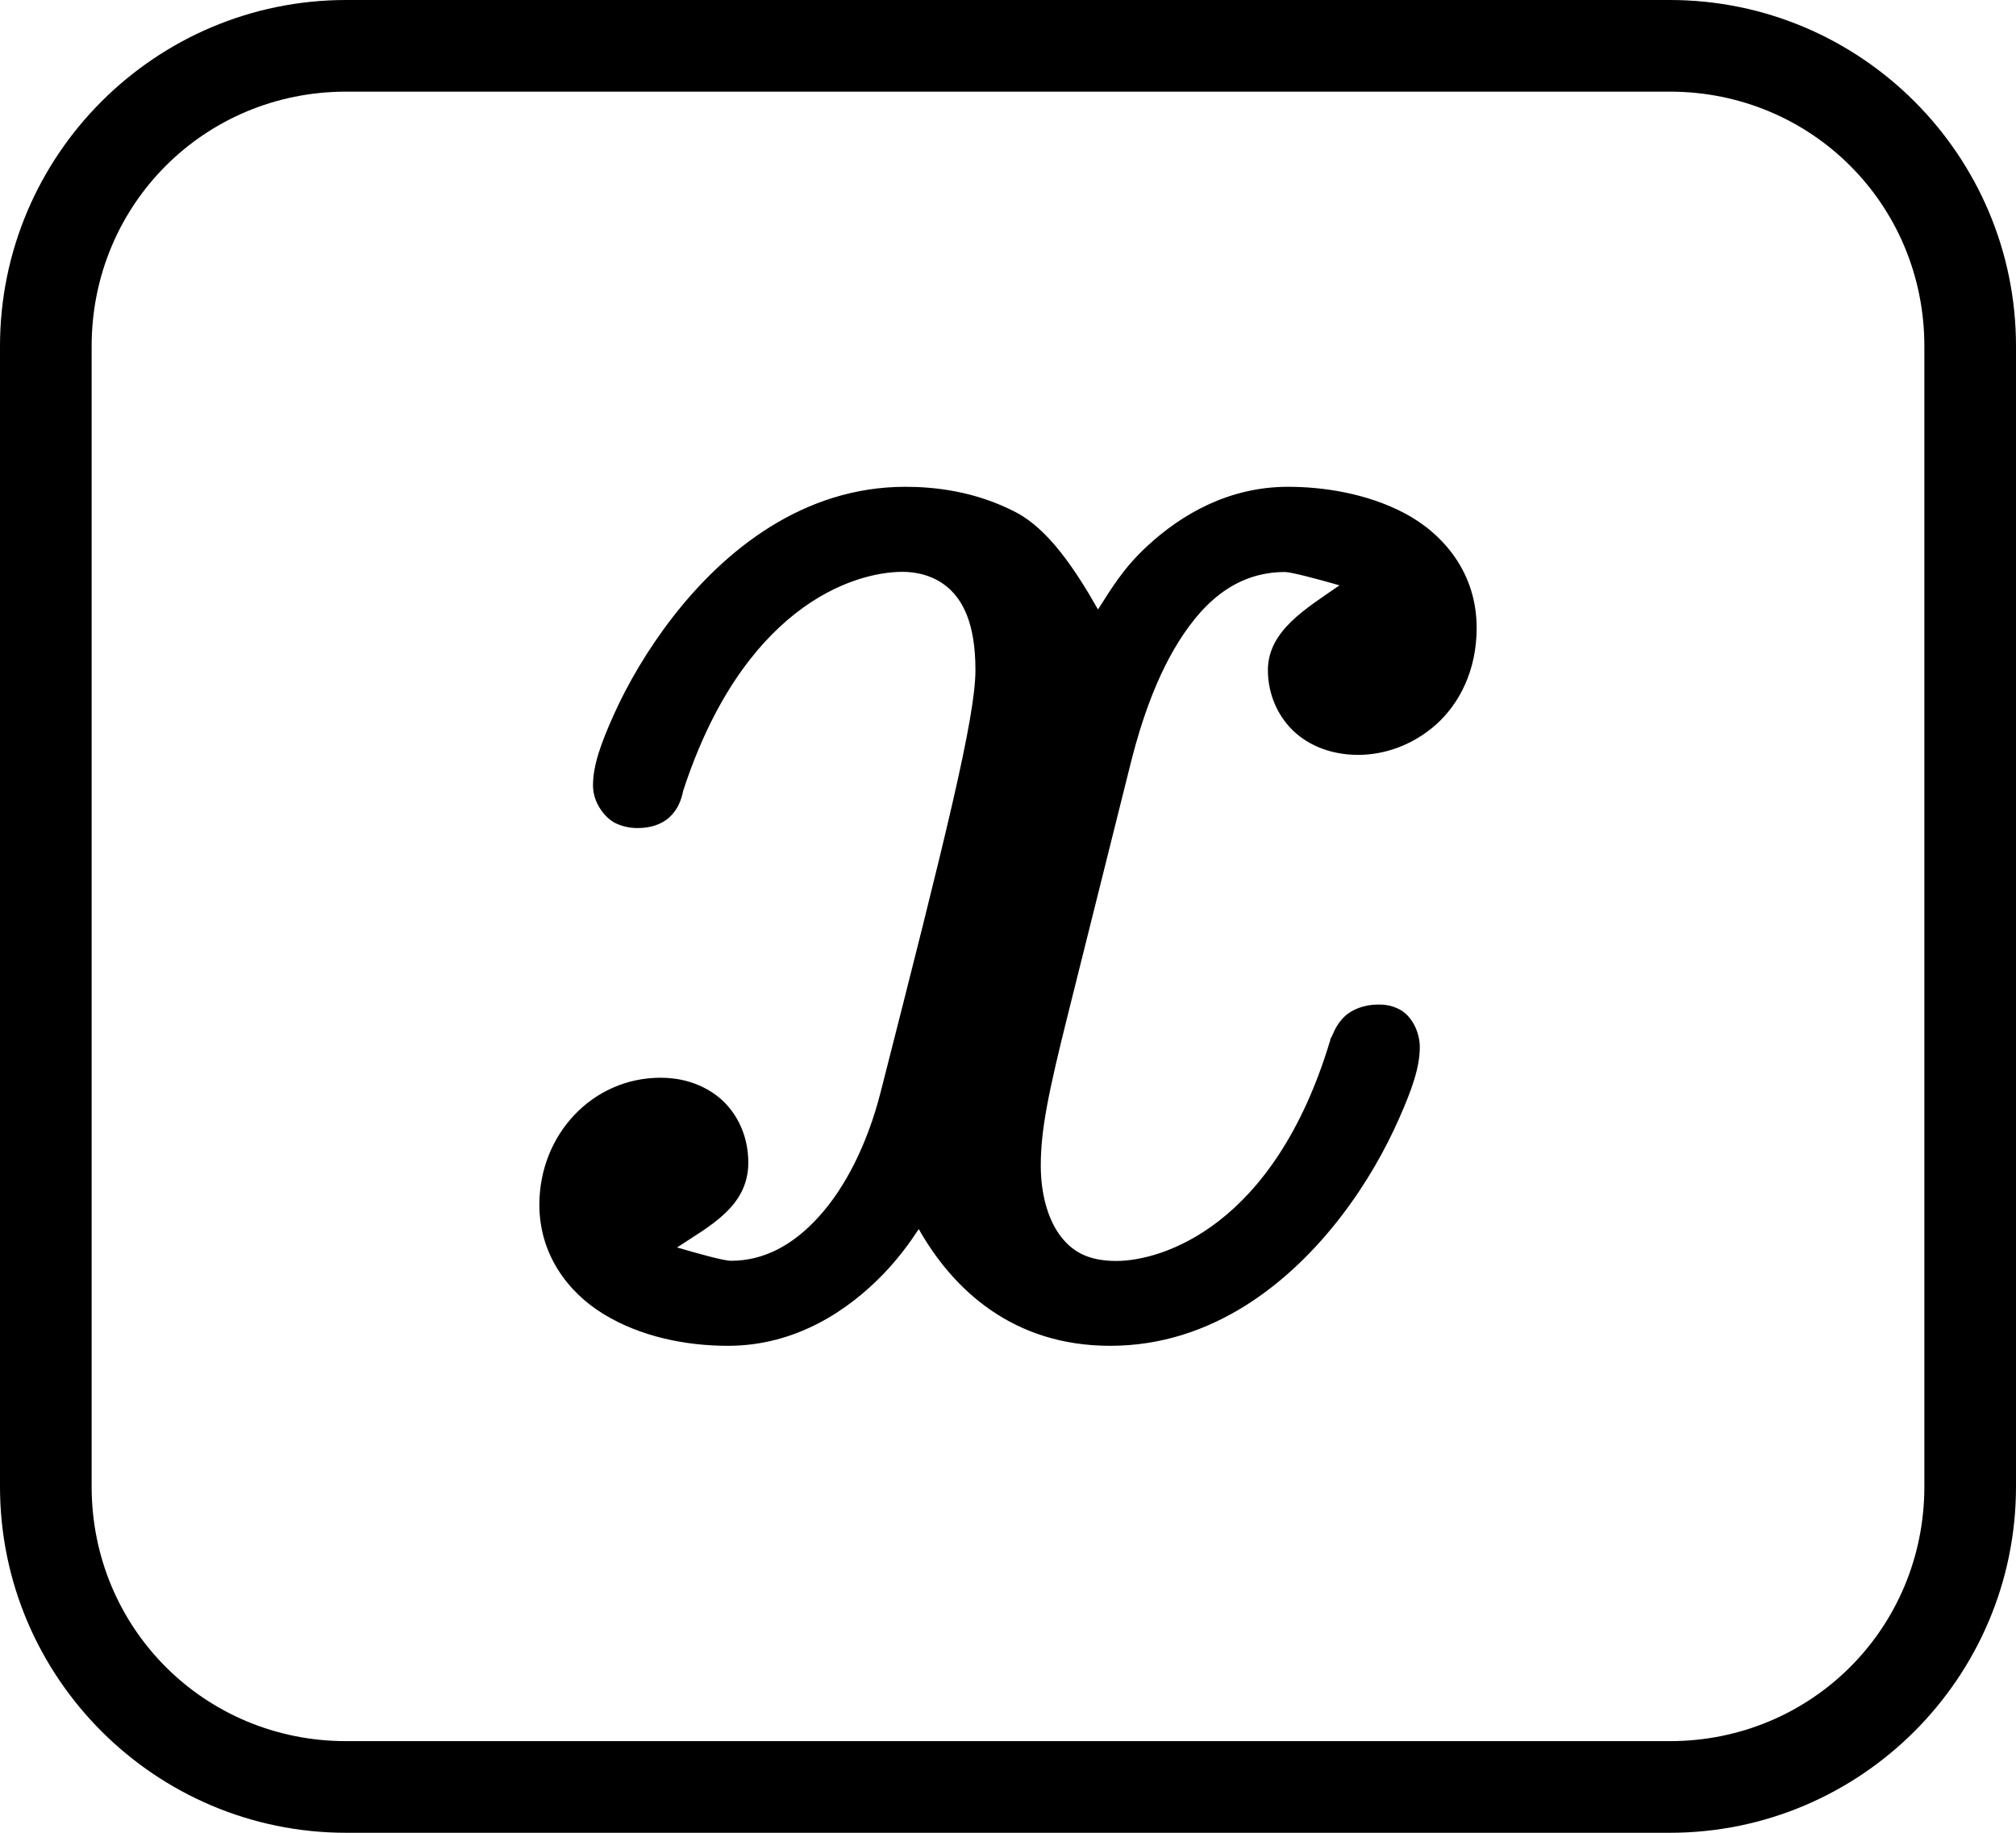 <?xml version="1.0" encoding="UTF-8" standalone="no"?>
<svg
   width="11"
   height="10"
   viewBox="0 0 11 10"
   version="1.1"
   id="svg4"
   sodipodi:docname="fx2.svg"
   inkscape:version="1.3.2 (091e20e, 2023-11-25, custom)"
   xmlns:inkscape="http://www.inkscape.org/namespaces/inkscape"
   xmlns:sodipodi="http://sodipodi.sourceforge.net/DTD/sodipodi-0.dtd"
   xmlns="http://www.w3.org/2000/svg"
   xmlns:svg="http://www.w3.org/2000/svg">
  <sodipodi:namedview
     id="namedview4"
     pagecolor="#ffffff"
     bordercolor="#666666"
     borderopacity="1.0"
     inkscape:showpageshadow="2"
     inkscape:pageopacity="0.0"
     inkscape:pagecheckerboard="0"
     inkscape:deskcolor="#d1d1d1"
     inkscape:zoom="36.636364"
     inkscape:cx="4.5037221"
     inkscape:cy="7.7655087"
     inkscape:window-width="1920"
     inkscape:window-height="1057"
     inkscape:window-x="-8"
     inkscape:window-y="-8"
     inkscape:window-maximized="1"
     inkscape:current-layer="svg4" />
  <defs
     id="defs2">
    <g
       id="g2">
      <g
         id="glyph-0-0">
        <path
           d="M 3.656 -3.984 L 4.516 -3.984 C 4.719 -3.984 4.812 -3.984 4.812 -4.188 C 4.812 -4.297 4.719 -4.297 4.547 -4.297 L 3.719 -4.297 L 3.922 -5.438 C 3.969 -5.641 4.109 -6.344 4.172 -6.469 C 4.25 -6.656 4.422 -6.812 4.641 -6.812 C 4.672 -6.812 4.938 -6.812 5.125 -6.625 C 4.688 -6.594 4.578 -6.234 4.578 -6.094 C 4.578 -5.859 4.766 -5.734 4.953 -5.734 C 5.219 -5.734 5.5 -5.969 5.5 -6.344 C 5.5 -6.797 5.047 -7.031 4.641 -7.031 C 4.297 -7.031 3.672 -6.844 3.375 -5.859 C 3.312 -5.656 3.281 -5.547 3.047 -4.297 L 2.359 -4.297 C 2.156 -4.297 2.047 -4.297 2.047 -4.109 C 2.047 -3.984 2.141 -3.984 2.328 -3.984 L 2.984 -3.984 L 2.25 -0.047 C 2.062 0.922 1.891 1.828 1.375 1.828 C 1.328 1.828 1.094 1.828 0.891 1.641 C 1.359 1.609 1.453 1.25 1.453 1.109 C 1.453 0.875 1.266 0.75 1.078 0.75 C 0.812 0.75 0.531 0.984 0.531 1.359 C 0.531 1.797 0.969 2.047 1.375 2.047 C 1.922 2.047 2.328 1.453 2.5 1.078 C 2.828 0.453 3.047 -0.75 3.062 -0.828 Z M 3.656 -3.984 "
           id="path1" />
      </g>
      <g
         id="glyph-0-1">
        <path
           d="M 3.328 -3.016 C 3.391 -3.266 3.625 -4.188 4.312 -4.188 C 4.359 -4.188 4.609 -4.188 4.812 -4.062 C 4.531 -4 4.344 -3.766 4.344 -3.516 C 4.344 -3.359 4.453 -3.172 4.719 -3.172 C 4.938 -3.172 5.25 -3.344 5.25 -3.75 C 5.25 -4.266 4.672 -4.406 4.328 -4.406 C 3.75 -4.406 3.406 -3.875 3.281 -3.656 C 3.031 -4.312 2.5 -4.406 2.203 -4.406 C 1.172 -4.406 0.594 -3.125 0.594 -2.875 C 0.594 -2.766 0.703 -2.766 0.719 -2.766 C 0.797 -2.766 0.828 -2.797 0.844 -2.875 C 1.188 -3.938 1.844 -4.188 2.188 -4.188 C 2.375 -4.188 2.719 -4.094 2.719 -3.516 C 2.719 -3.203 2.547 -2.547 2.188 -1.141 C 2.031 -0.531 1.672 -0.109 1.234 -0.109 C 1.172 -0.109 0.953 -0.109 0.734 -0.234 C 0.984 -0.297 1.203 -0.5 1.203 -0.781 C 1.203 -1.047 0.984 -1.125 0.844 -1.125 C 0.531 -1.125 0.297 -0.875 0.297 -0.547 C 0.297 -0.094 0.781 0.109 1.219 0.109 C 1.891 0.109 2.25 -0.594 2.266 -0.641 C 2.391 -0.281 2.75 0.109 3.344 0.109 C 4.375 0.109 4.938 -1.172 4.938 -1.422 C 4.938 -1.531 4.859 -1.531 4.828 -1.531 C 4.734 -1.531 4.719 -1.484 4.688 -1.422 C 4.359 -0.344 3.688 -0.109 3.375 -0.109 C 2.984 -0.109 2.828 -0.422 2.828 -0.766 C 2.828 -0.984 2.875 -1.203 2.984 -1.641 Z M 3.328 -3.016 "
           id="path2" />
      </g>
    </g>
  </defs>
  <path
     style="color:#000000;fill:#000000;stroke-linecap:round;stroke-linejoin:round;stroke-miterlimit:49.5;-inkscape-stroke:none;paint-order:stroke fill markers"
     d="M 1.889,0 C 0.847,0 0,0.847 0,1.889 V 8.111 C 0,9.153 0.847,10 1.889,10 H 9.111 C 10.153,10 11,9.153 11,8.111 V 1.889 C 11,0.847 10.153,0 9.111,0 Z m 0,0.5 H 9.111 C 9.884,0.5 10.5,1.116 10.5,1.889 V 8.111 C 10.5,8.884 9.884,9.5 9.111,9.5 H 1.889 C 1.116,9.5 0.5,8.884 0.5,8.111 V 1.889 C 0.5,1.116 1.116,0.5 1.889,0.5 Z"
     id="rect7" />
  <g
     id="path7"
     transform="matrix(0.982,0,0,0.983,2.777,7.112)">
    <path
       style="color:#000000;fill:#000000;-inkscape-stroke:none"
       d="M 3.328,-3.016 C 3.391,-3.266 3.625,-4.188 4.312,-4.188 c 0.047,0 0.297,0 0.5,0.125 C 4.531,-4 4.344,-3.766 4.344,-3.516 c 0,0.156 0.109,0.344 0.375,0.344 0.219,0 0.531,-0.172 0.531,-0.578 0,-0.516 -0.578,-0.656 -0.922,-0.656 -0.578,0 -0.922,0.531 -1.047,0.75 -0.25,-0.656 -0.781,-0.75 -1.078,-0.75 -1.031,0 -1.609,1.281 -1.609,1.531 0,0.109 0.109,0.109 0.125,0.109 0.078,0 0.109,-0.031 0.125,-0.109 0.344,-1.062 1,-1.312 1.344,-1.312 0.188,0 0.531,0.094 0.531,0.672 0,0.312 -0.172,0.969 -0.531,2.375 -0.156,0.609 -0.516,1.031 -0.953,1.031 -0.062,0 -0.281,0 -0.5,-0.125 0.25,-0.062 0.469,-0.266 0.469,-0.547 0,-0.266 -0.219,-0.344 -0.359,-0.344 -0.312,0 -0.547,0.25 -0.547,0.578 0,0.453 0.484,0.656 0.922,0.656 0.672,0 1.031,-0.703 1.047,-0.75 0.125,0.359 0.484,0.75 1.078,0.75 1.031,0 1.594,-1.281 1.594,-1.531 0,-0.109 -0.078,-0.109 -0.109,-0.109 -0.094,0 -0.109,0.047 -0.141,0.109 -0.328,1.078 -1,1.312 -1.312,1.312 -0.391,0 -0.547,-0.312 -0.547,-0.656 0,-0.219 0.047,-0.438 0.156,-0.875 z m 0,0"
       id="path8" />
    <path
       style="color:#000000;fill:#000000;-inkscape-stroke:none"
       d="m 2.203,-4.533 c -0.568,0 -1.003,0.351 -1.291,0.721 -0.144,0.185 -0.254,0.377 -0.328,0.541 -0.074,0.164 -0.117,0.285 -0.117,0.396 0,0.097 0.068,0.183 0.129,0.211 0.061,0.028 0.115,0.025 0.123,0.025 0.056,0 0.122,-0.014 0.172,-0.059 0.049,-0.045 0.068,-0.1 0.078,-0.152 l -0.004,0.014 C 1.296,-3.859 1.905,-4.061 2.188,-4.061 c 0.073,0 0.173,0.019 0.252,0.088 0.079,0.069 0.152,0.193 0.152,0.457 0,0.266 -0.168,0.937 -0.527,2.344 -0.074,0.289 -0.196,0.528 -0.342,0.689 -0.146,0.162 -0.31,0.246 -0.488,0.246 -0.043,0 -0.181,-0.039 -0.301,-0.074 0.182,-0.12 0.396,-0.227 0.396,-0.471 0,-0.168 -0.079,-0.301 -0.18,-0.375 -0.101,-0.074 -0.213,-0.096 -0.307,-0.096 -0.38,0 -0.674,0.316 -0.674,0.705 0,0.272 0.155,0.484 0.357,0.607 0.203,0.124 0.453,0.176 0.691,0.176 0.38,0 0.671,-0.2 0.861,-0.396 0.087,-0.09 0.15,-0.177 0.199,-0.252 0.19,0.335 0.522,0.648 1.064,0.648 0.568,0 1.001,-0.351 1.285,-0.721 0.142,-0.185 0.248,-0.377 0.32,-0.541 0.073,-0.164 0.115,-0.286 0.115,-0.396 0,-0.085 -0.045,-0.17 -0.105,-0.205 -0.061,-0.035 -0.115,-0.031 -0.131,-0.031 -0.068,0 -0.14,0.025 -0.184,0.068 -0.044,0.044 -0.057,0.084 -0.07,0.111 l -0.006,0.01 -0.002,0.01 C 4.251,-0.422 3.624,-0.236 3.375,-0.236 c -0.161,0 -0.25,-0.055 -0.316,-0.146 -0.066,-0.091 -0.104,-0.23 -0.104,-0.383 0,-0.201 0.043,-0.408 0.152,-0.844 l 0.344,-1.375 c 0.031,-0.124 0.104,-0.405 0.244,-0.646 0.141,-0.242 0.33,-0.43 0.617,-0.43 0.033,0 0.178,0.038 0.303,0.074 -0.184,0.128 -0.398,0.251 -0.398,0.471 0,0.108 0.037,0.224 0.121,0.316 0.085,0.093 0.218,0.154 0.381,0.154 0.143,0 0.301,-0.052 0.432,-0.168 C 5.281,-3.329 5.377,-3.514 5.377,-3.75 c 0,-0.305 -0.184,-0.521 -0.398,-0.635 -0.215,-0.114 -0.461,-0.148 -0.65,-0.148 -0.328,0 -0.59,0.152 -0.779,0.326 C 3.411,-4.08 3.344,-3.962 3.273,-3.852 3.142,-4.083 2.995,-4.298 2.818,-4.391 2.592,-4.509 2.365,-4.533 2.203,-4.533 Z m 0.232,0.309 c 0.09,0.017 0.172,0.011 0.266,0.061 0.176,0.092 0.346,0.251 0.461,0.553 l 0.096,0.252 0.135,-0.234 c 0.007,-0.013 0.032,-0.038 0.041,-0.053 -0.115,0.239 -0.202,0.494 -0.229,0.6 l -0.344,1.375 c -0.11,0.439 -0.16,0.669 -0.16,0.906 0,0.136 0.056,0.256 0.107,0.377 C 2.68,-0.508 2.435,-0.543 2.387,-0.682 L 2.268,-1.023 c 0.01,-0.033 0.034,-0.051 0.043,-0.086 0.359,-1.406 0.535,-2.047 0.535,-2.406 0,-0.314 -0.098,-0.526 -0.238,-0.648 -0.057,-0.05 -0.111,-0.037 -0.172,-0.061 z m 1.699,0.027 c -0.236,0.071 -0.441,0.189 -0.568,0.377 0.053,-0.071 0.08,-0.131 0.154,-0.199 0.108,-0.1 0.265,-0.134 0.414,-0.178 z M 4.98,-3.969 c 0.052,0.068 0.143,0.106 0.143,0.219 0,0.171 -0.06,0.274 -0.141,0.346 -0.08,0.071 -0.188,0.105 -0.264,0.105 -0.103,0 -0.157,-0.032 -0.193,-0.072 -0.037,-0.04 -0.055,-0.096 -0.055,-0.145 0,-0.186 0.142,-0.371 0.369,-0.422 z M 1.25,-3.736 c -0.185,0.204 -0.376,0.406 -0.506,0.787 0.011,-0.05 0.023,-0.109 0.072,-0.219 0.066,-0.146 0.165,-0.322 0.295,-0.488 0.033,-0.042 0.102,-0.04 0.139,-0.08 z m 3.539,2.385 c -0.011,0.049 -0.023,0.111 -0.072,0.223 -0.065,0.146 -0.163,0.322 -0.291,0.488 -0.031,0.04 -0.097,0.038 -0.131,0.076 0.183,-0.204 0.371,-0.403 0.494,-0.787 z M 0.844,-0.998 c 0.047,0 0.114,0.017 0.158,0.049 0.044,0.032 0.074,0.07 0.074,0.168 0,0.215 -0.169,0.373 -0.373,0.424 l -0.143,0.035 C 0.507,-0.392 0.424,-0.442 0.424,-0.547 c 0,-0.268 0.175,-0.451 0.42,-0.451 z m 1.4,0.021 -0.1,0.295 c 0.006,-0.018 -0.003,0.007 -0.014,0.027 -0.011,0.021 -0.028,0.049 -0.049,0.082 -0.026,0.04 -0.073,0.093 -0.113,0.143 0.115,-0.153 0.207,-0.338 0.275,-0.547 z"
       id="path9" />
  </g>
</svg>
